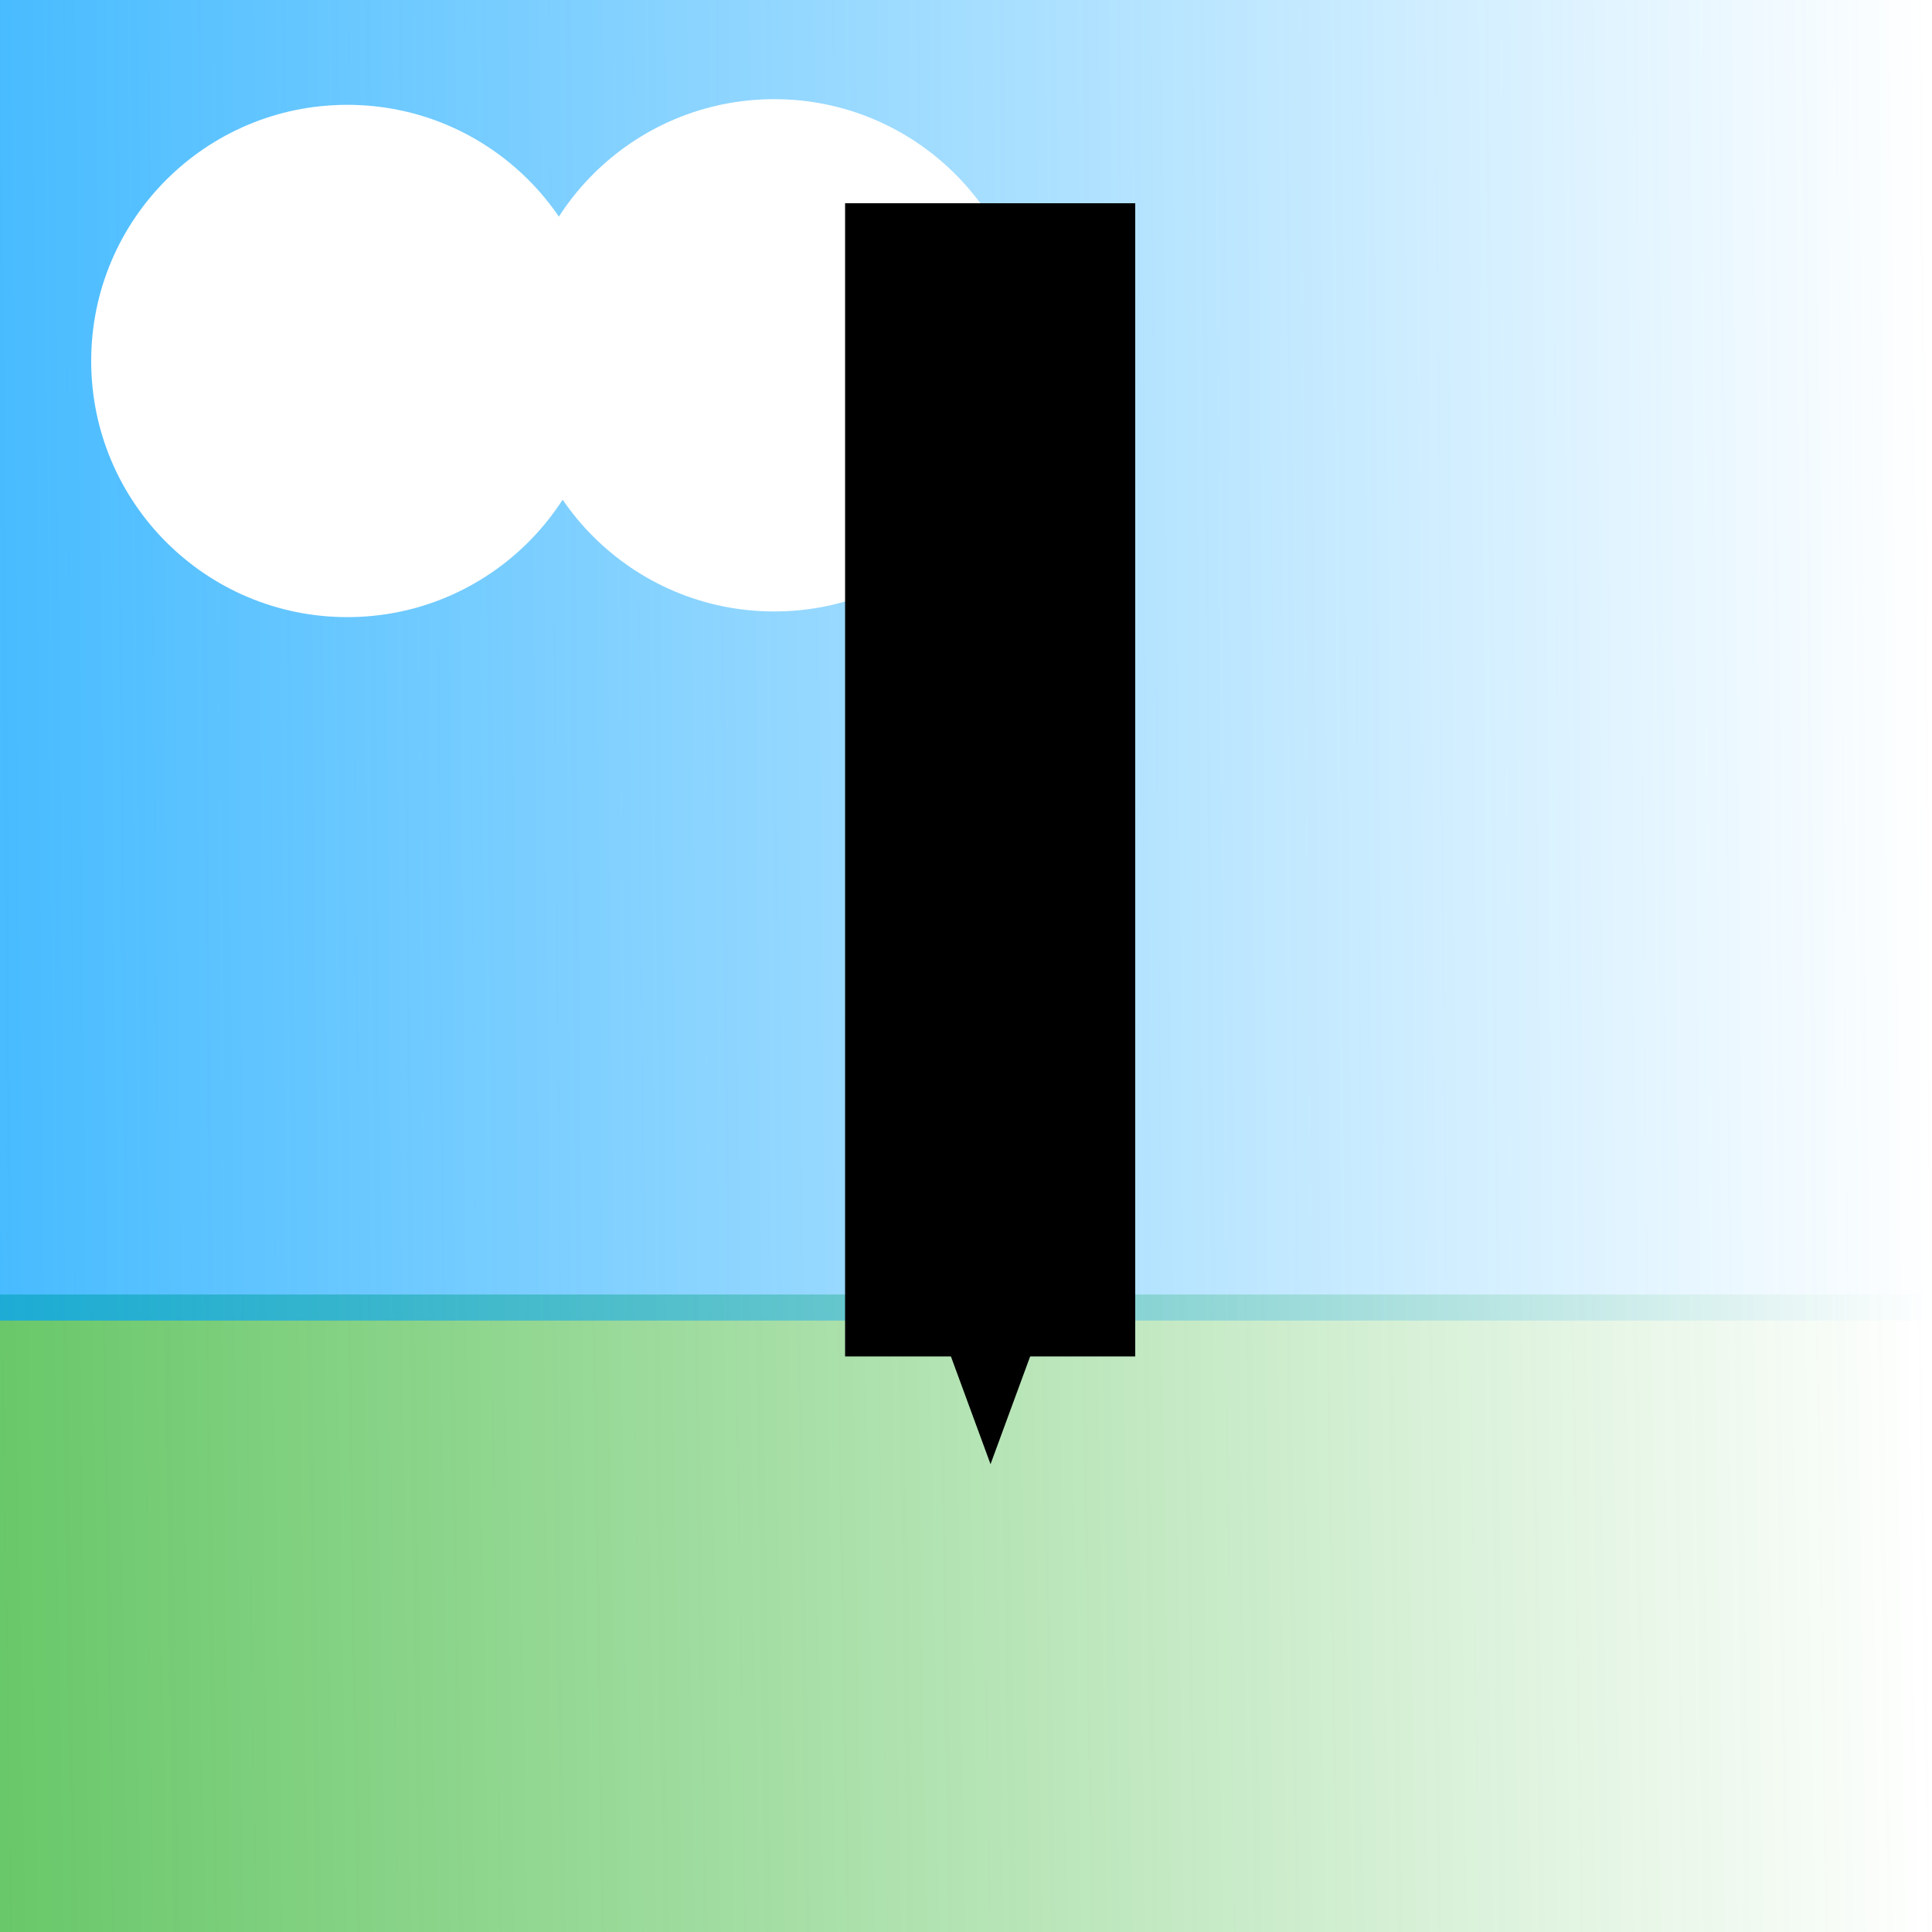 <?xml version="1.0" encoding="UTF-8" standalone="no"?>
<!-- Created with Inkscape (http://www.inkscape.org/) -->

<svg
   xmlns:dc="http://purl.org/dc/elements/1.1/"
   xmlns:cc="http://creativecommons.org/ns#"
   xmlns:rdf="http://www.w3.org/1999/02/22-rdf-syntax-ns#"
   xmlns:svg="http://www.w3.org/2000/svg"
   xmlns="http://www.w3.org/2000/svg"
   xmlns:xlink="http://www.w3.org/1999/xlink"
   xmlns:sodipodi="http://sodipodi.sourceforge.net/DTD/sodipodi-0.dtd"
   xmlns:inkscape="http://www.inkscape.org/namespaces/inkscape"
   width="30"
   height="30"
   id="svg2"
   version="1.1"
   inkscape:version="0.48.3.1 r9886"
   inkscape:export-filename="/home/greghale/arte-ephys/src/tracker/test_icon.png"
   inkscape:export-xdpi="90"
   inkscape:export-ydpi="90"
   sodipodi:docname="background_now.svg">
  <defs
     id="defs4">
    <marker
       inkscape:stockid="Arrow2Send"
       orient="auto"
       refY="0.0"
       refX="0.0"
       id="Arrow2Send"
       style="overflow:visible;">
      <path
         id="path5168"
         style="fill-rule:evenodd;stroke-width:0.625;stroke-linejoin:round;"
         d="M 8.719,4.034 L -2.207,0.016 L 8.719,-4.002 C 6.973,-1.63 6.983,1.616 8.719,4.034 z "
         transform="scale(0.3) rotate(180) translate(-2.3,0)" />
    </marker>
    <marker
       inkscape:stockid="Arrow2Lend"
       orient="auto"
       refY="0.0"
       refX="0.0"
       id="Arrow2Lend"
       style="overflow:visible;">
      <path
         id="path5156"
         style="fill-rule:evenodd;stroke-width:0.625;stroke-linejoin:round;"
         d="M 8.719,4.034 L -2.207,0.016 L 8.719,-4.002 C 6.973,-1.63 6.983,1.616 8.719,4.034 z "
         transform="scale(1.1) rotate(180) translate(1,0)" />
    </marker>
    <marker
       inkscape:stockid="Arrow1Lend"
       orient="auto"
       refY="0.0"
       refX="0.0"
       id="Arrow1Lend"
       style="overflow:visible;">
      <path
         id="path5138"
         d="M 0.0,0.0 L 5.0,-5.0 L -12.5,0.0 L 5.0,5.0 L 0.0,0.0 z "
         style="fill-rule:evenodd;stroke:#000000;stroke-width:1.0pt;"
         transform="scale(0.8) rotate(180) translate(12.5,0)" />
    </marker>
    <linearGradient
       id="linearGradient4392">
      <stop
         style="stop-color:#523000;stop-opacity:1;"
         offset="0"
         id="stop4394" />
      <stop
         style="stop-color:#180200;stop-opacity:1;"
         offset="1"
         id="stop4396" />
    </linearGradient>
    <linearGradient
       id="linearGradient4384">
      <stop
         style="stop-color:#3a9c00;stop-opacity:1;"
         offset="0"
         id="stop4386" />
      <stop
         style="stop-color:#0e2f00;stop-opacity:1;"
         offset="1"
         id="stop4388" />
    </linearGradient>
    <linearGradient
       inkscape:collect="always"
       id="linearGradient4374">
      <stop
         style="stop-color:#00a100;stop-opacity:1;"
         offset="0"
         id="stop4376" />
      <stop
         style="stop-color:#00a100;stop-opacity:0;"
         offset="1"
         id="stop4378" />
    </linearGradient>
    <linearGradient
       inkscape:collect="always"
       id="linearGradient4366">
      <stop
         style="stop-color:#00a1ff;stop-opacity:1;"
         offset="0"
         id="stop4368" />
      <stop
         style="stop-color:#00a1ff;stop-opacity:0;"
         offset="1"
         id="stop4370" />
    </linearGradient>
    <linearGradient
       id="linearGradient4116">
      <stop
         style="stop-color:#ffffff;stop-opacity:0;"
         offset="0"
         id="stop4118" />
      <stop
         style="stop-color:#000000;stop-opacity:1;"
         offset="1"
         id="stop4120" />
    </linearGradient>
    <linearGradient
       id="linearGradient4028">
      <stop
         style="stop-color:#74726a;stop-opacity:1;"
         offset="0"
         id="stop4030" />
      <stop
         style="stop-color:#babcb6;stop-opacity:1;"
         offset="1"
         id="stop4032" />
    </linearGradient>
    <inkscape:perspective
       sodipodi:type="inkscape:persp3d"
       inkscape:vp_x="61.565823 : 31.268718 : 1"
       inkscape:vp_y="0 : 2205.2612 : 0"
       inkscape:vp_z="-24.23619 : 39.402068 : 1"
       inkscape:persp3d-origin="-2.4935089 : -19.077357 : 1"
       id="perspective3827" />
    <linearGradient
       inkscape:collect="always"
       xlink:href="#linearGradient4366"
       id="linearGradient4372"
       x1="-11.756"
       y1="1032.969"
       x2="30"
       y2="1032.615"
       gradientUnits="userSpaceOnUse" />
    <linearGradient
       inkscape:collect="always"
       xlink:href="#linearGradient4374"
       id="linearGradient4380"
       x1="-20.948"
       y1="1048.208"
       x2="30"
       y2="1047.412"
       gradientUnits="userSpaceOnUse" />
    <linearGradient
       inkscape:collect="always"
       xlink:href="#linearGradient4384"
       id="linearGradient4390"
       x1="5.354"
       y1="1036.344"
       x2="24.479"
       y2="1036.344"
       gradientUnits="userSpaceOnUse" />
    <linearGradient
       inkscape:collect="always"
       xlink:href="#linearGradient4392"
       id="linearGradient4398"
       x1="10.935"
       y1="1045.359"
       x2="18.531"
       y2="1045.359"
       gradientUnits="userSpaceOnUse" />
  </defs>
  <sodipodi:namedview
     id="base"
     pagecolor="#ffffff"
     bordercolor="#666666"
     borderopacity="1.0"
     inkscape:pageopacity="0.0"
     inkscape:pageshadow="2"
     inkscape:zoom="16"
     inkscape:cx="14.924217"
     inkscape:cy="14.48165"
     inkscape:document-units="px"
     inkscape:current-layer="layer1"
     showgrid="false"
     inkscape:window-width="1615"
     inkscape:window-height="1026"
     inkscape:window-x="65"
     inkscape:window-y="24"
     inkscape:window-maximized="1" />
  <g
     inkscape:label="Layer 1"
     inkscape:groupmode="layer"
     id="layer1"
     transform="translate(0,-1022.362)">
    <rect
       style="color:#000000;fill:url(#linearGradient4380);fill-opacity:1;fill-rule:nonzero;stroke:none;stroke-width:1;marker:none;visibility:visible;display:inline;overflow:visible;enable-background:accumulate;opacity:1"
       id="rect4302"
       width="30"
       height="9.899"
       x="0"
       y="1042.463" />
    <rect
       style="color:#000000;fill:url(#linearGradient4372);fill-opacity:1;fill-rule:nonzero;stroke:none;stroke-width:1;marker:none;visibility:visible;display:inline;overflow:visible;enable-background:accumulate;opacity:1"
       id="rect4302-4"
       width="30"
       height="20.506"
       x="0"
       y="1022.362" />
    <g
       id="g4342"
       transform="translate(-1.237,-1.149)"
       style="opacity:1">
      <path
         transform="matrix(1,0,0,1.25,-0.53,1019.9)"
         d="m 11.137,7.373 c 0,1.757 -1.781,3.182 -3.977,3.182 -2.197,0 -3.977,-1.425 -3.977,-3.182 0,-1.757 1.781,-3.182 3.977,-3.182 2.197,0 3.977,1.425 3.977,3.182 z"
         sodipodi:ry="3.1819806"
         sodipodi:rx="3.9774756"
         sodipodi:cy="7.3725829"
         sodipodi:cx="7.1594563"
         id="path4322"
         style="color:#000000;fill:#ffffff;fill-opacity:1;fill-rule:nonzero;stroke:none;stroke-width:1;marker:none;visibility:visible;display:inline;overflow:visible;enable-background:accumulate"
         sodipodi:type="arc" />
      <path
         transform="matrix(1,0,0,1.25,6.099,1019.812)"
         d="m 11.137,7.373 c 0,1.757 -1.781,3.182 -3.977,3.182 -2.197,0 -3.977,-1.425 -3.977,-3.182 0,-1.757 1.781,-3.182 3.977,-3.182 2.197,0 3.977,1.425 3.977,3.182 z"
         sodipodi:ry="3.1819806"
         sodipodi:rx="3.9774756"
         sodipodi:cy="7.3725829"
         sodipodi:cx="7.1594563"
         id="path4322-3"
         style="color:#000000;fill:#ffffff;fill-opacity:1;fill-rule:nonzero;stroke:none;stroke-width:1;marker:none;visibility:visible;display:inline;overflow:visible;enable-background:accumulate"
         sodipodi:type="arc" />
    </g>
    <path
       style="fill:none;stroke:#000000;stroke-width:4.505;stroke-linecap:butt;stroke-linejoin:miter;stroke-miterlimit:4;stroke-opacity:1;stroke-dasharray:none;marker-end:url(#Arrow2Send)"
       d="m 15.375,1025.518 0,17.907"
       id="path5129"
       inkscape:connector-curvature="0" />
  </g>
</svg>

